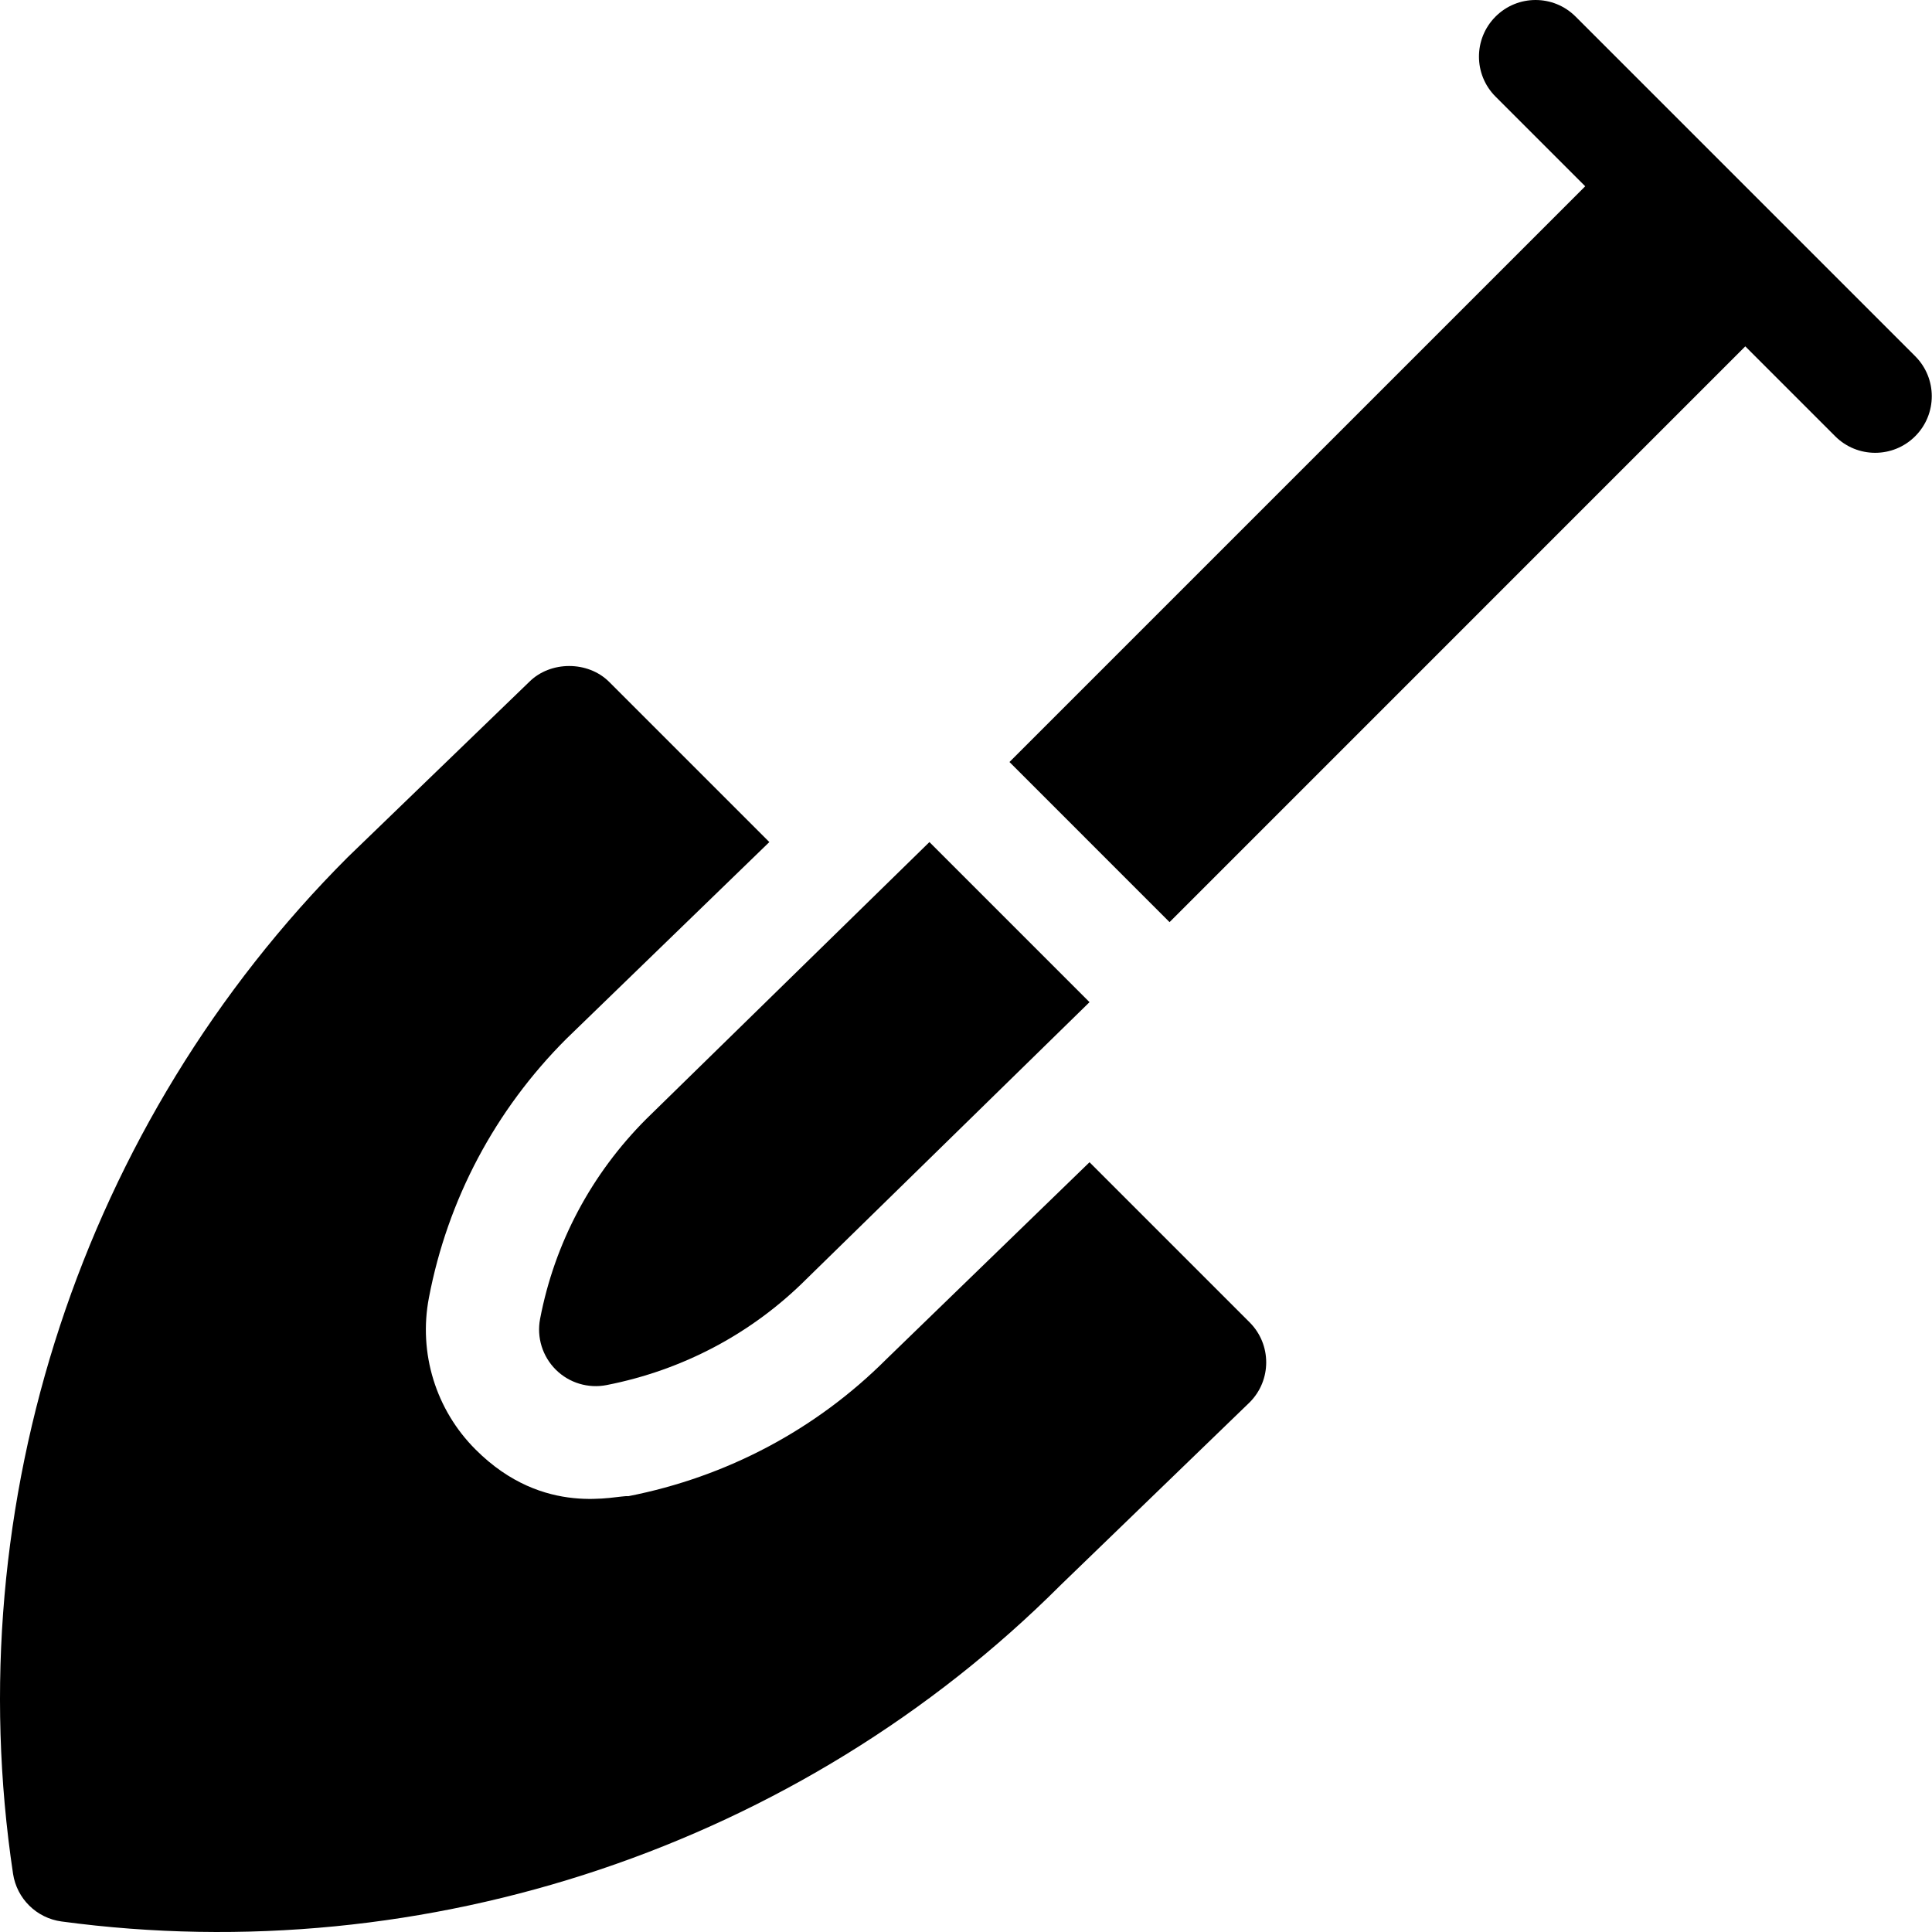 <svg xmlns="http://www.w3.org/2000/svg" height="512pt" version="1.1" viewBox="0 0 512 512" width="512pt">
<g id="surface1">
<path d="M 486.336 115.605 C 492.195 121.465 501.688 121.465 507.547 115.605 C 513.406 109.746 513.406 100.254 507.547 94.395 L 417.547 4.395 C 411.688 -1.465 402.195 -1.465 396.336 4.395 C 390.477 10.254 390.477 19.746 396.336 25.605 L 420.098 49.367 L 267.52 201.941 L 309.941 244.367 C 309.941 244.367 309.941 244.371 309.945 244.371 L 462.52 91.789 Z M 486.336 115.605 " style=" stroke:none;fill-rule:nonzero;fill:rgb(0%,0%,0%);fill-opacity:1;" />
<path d="M 140.238 180.719 L 92.184 227.137 C 21.84 297.492 -11.32 398.215 3.457 496.562 C 4.453 503.156 9.684 508.312 16.289 509.207 C 113.016 522.254 212.023 489.125 281.133 420.012 L 331.164 371.645 C 337.023 365.789 337.02 356.293 331.164 350.434 L 288.734 308.004 L 234.934 360.16 C 216.27 378.836 192.613 391.391 166.508 396.504 C 163.496 396.129 144.219 402.324 126.078 384.184 C 115.504 373.664 110.844 358.578 113.672 343.887 C 118.637 317.883 131.223 294.152 150.086 275.301 L 203.883 223.156 L 161.445 180.719 C 155.824 175.094 145.863 175.094 140.238 180.719 Z M 140.238 180.719 " style=" stroke:none;fill-rule:nonzero;fill:rgb(0%,0%,0%);fill-opacity:1;" />
<path d="M 147.289 362.973 C 150.832 366.512 155.922 368.012 160.754 367.059 C 180.969 363.102 199.293 353.375 213.723 338.949 L 288.734 265.582 C 288.73 265.578 288.73 265.578 288.73 265.578 L 246.309 223.156 L 171.301 296.512 C 156.711 311.102 146.969 329.426 143.129 349.523 C 142.191 354.418 143.762 359.457 147.289 362.973 Z M 147.289 362.973 " style=" stroke:none;fill-rule:nonzero;fill:rgb(0%,0%,0%);fill-opacity:1;" />
</g>
</svg>